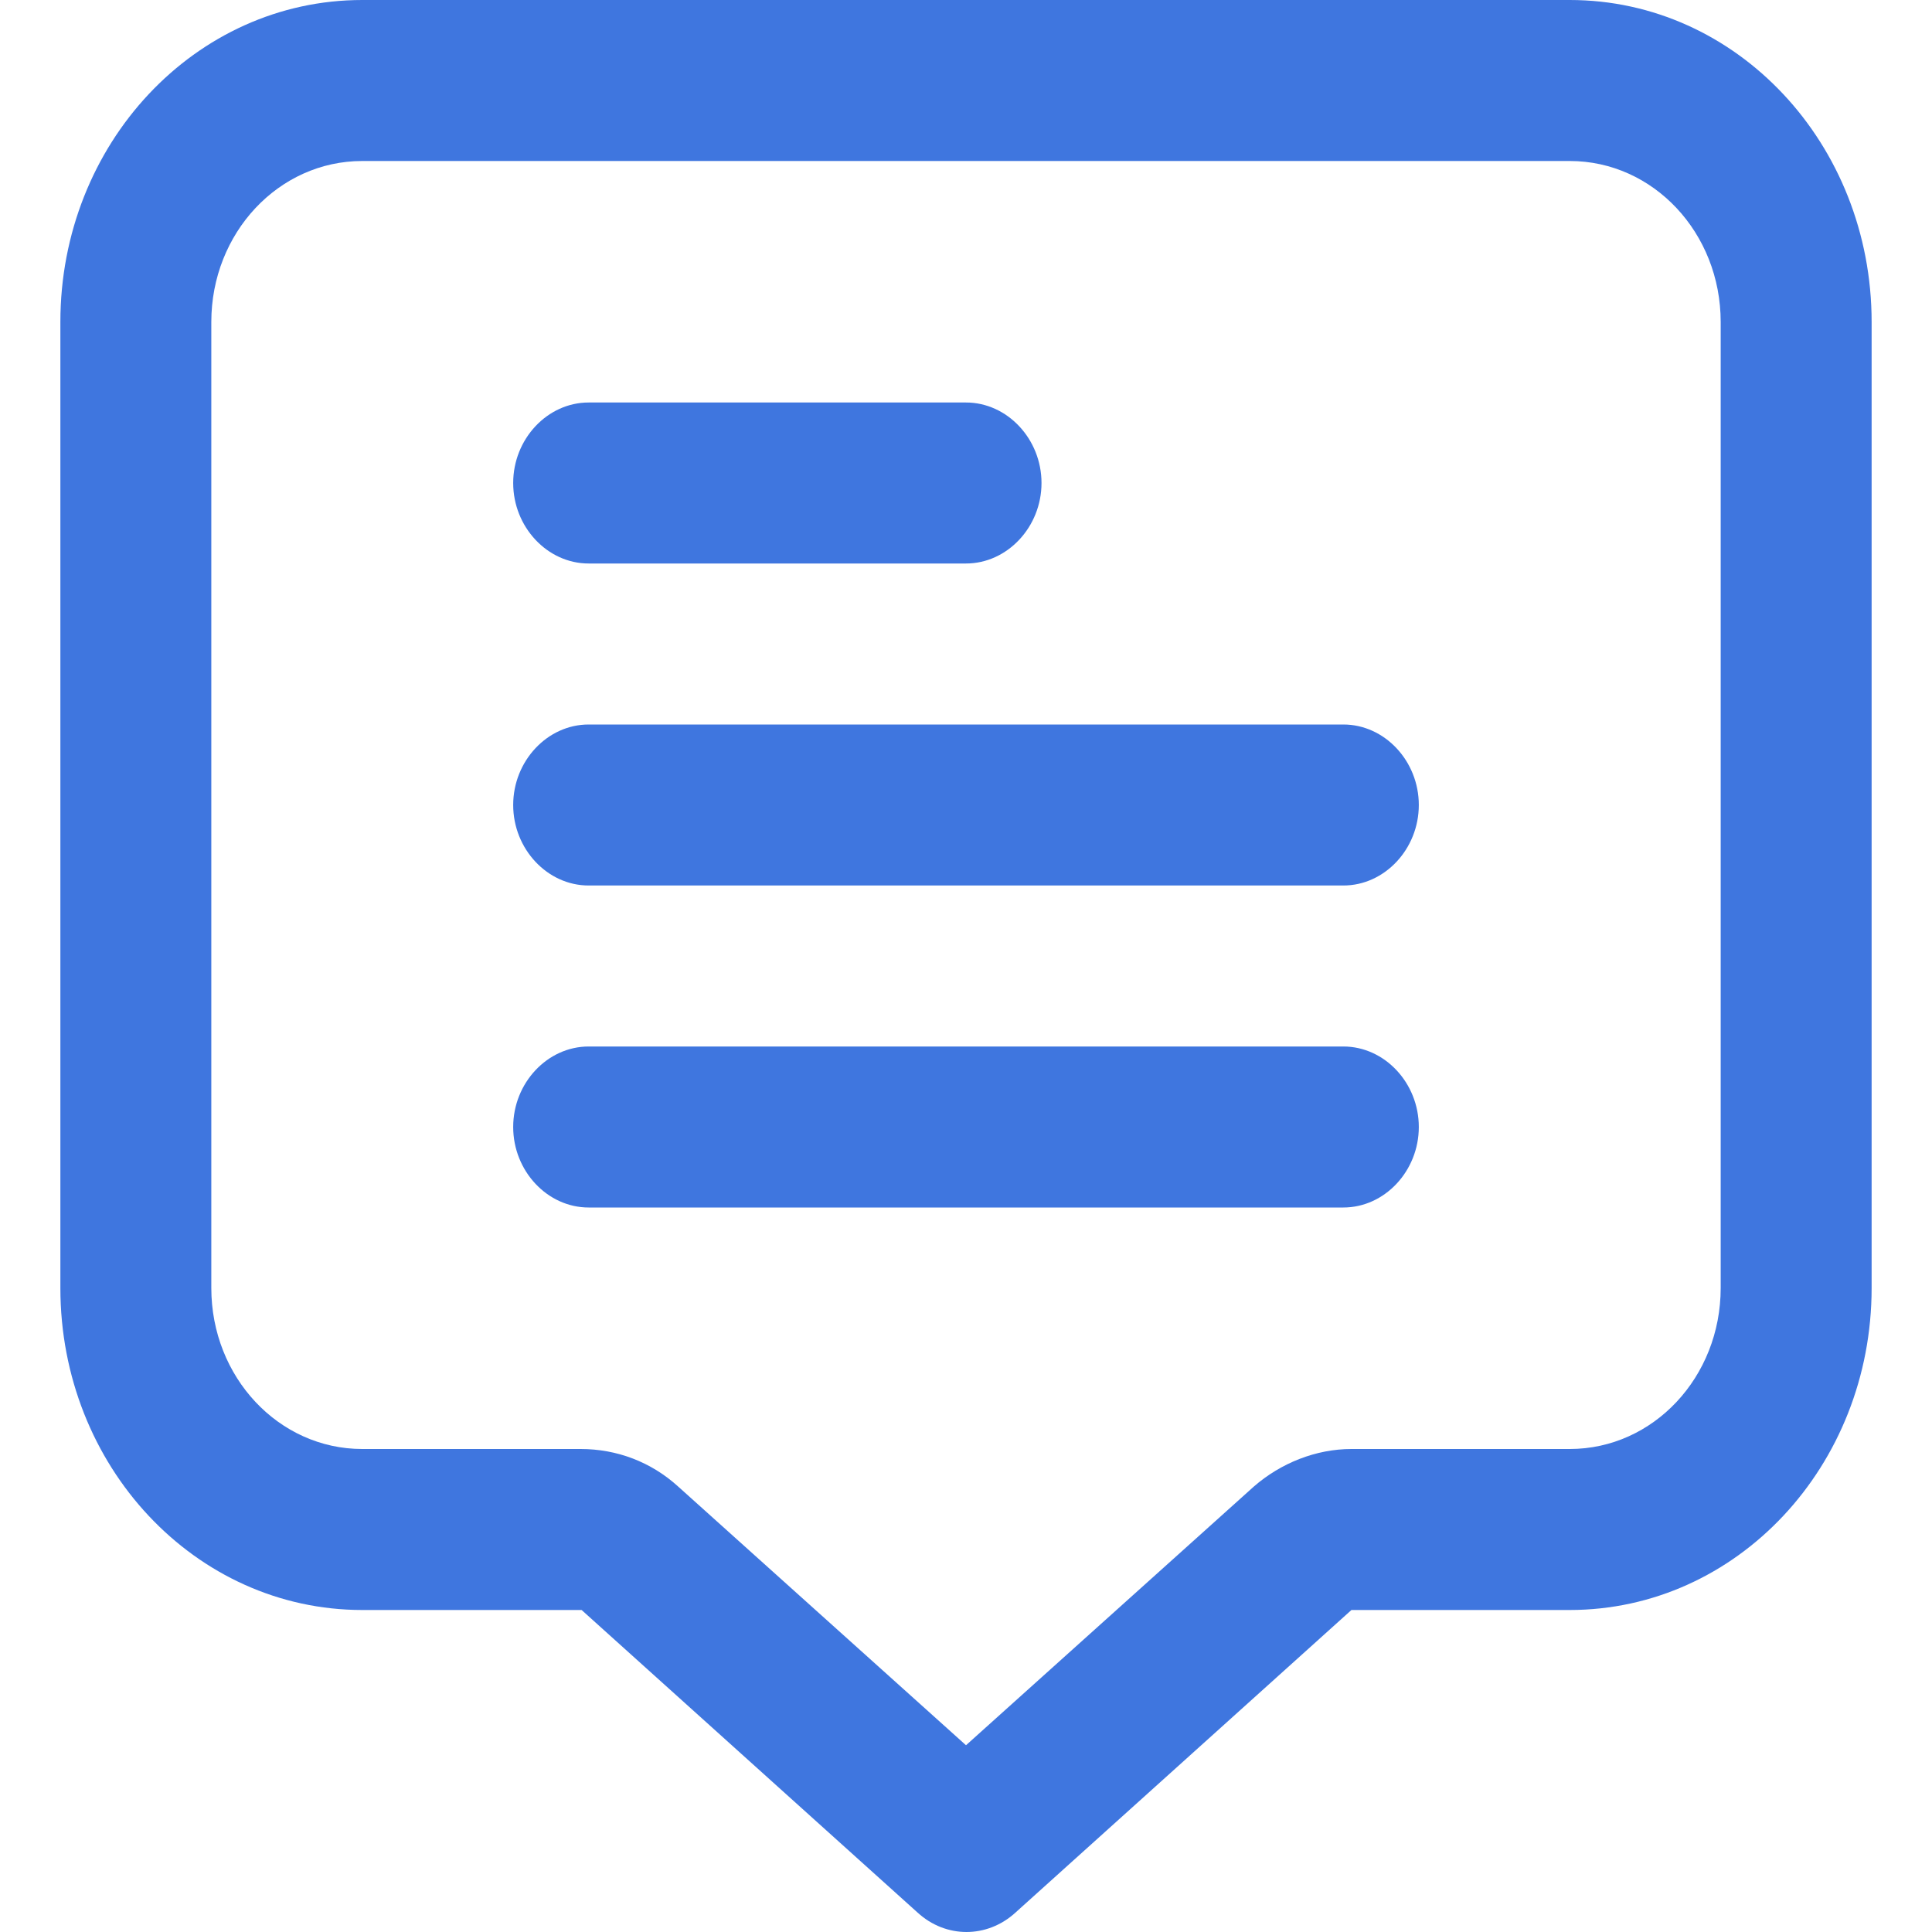 <svg width="24" height="24" viewBox="0 0 24 24" fill="none" xmlns="http://www.w3.org/2000/svg">
<g clip-path="url(#clip0_4615_26990)">
<path d="M19.5 0H4.5C2.425 0 0.75 1.787 0.75 4V16C0.75 18.213 2.425 20 4.5 20H7.225L11.4 23.76C11.75 24.08 12.262 24.08 12.613 23.76L16.788 20H19.5C21.575 20 23.25 18.213 23.25 16V4C23.25 1.787 21.575 0 19.5 0ZM21.375 16C21.375 17.107 20.538 18 19.5 18H16.788C16.35 18 15.912 18.173 15.575 18.467L12 21.68L8.425 18.467C8.088 18.16 7.662 18 7.213 18H4.5C3.462 18 2.625 17.107 2.625 16V4C2.625 2.893 3.462 2 4.5 2H19.5C20.538 2 21.375 2.893 21.375 4V16Z" fill="#3F76DF"/>
<path d="M7.312 7H12C12.512 7 12.938 6.547 12.938 6C12.938 5.453 12.512 5 12 5H7.312C6.8 5 6.375 5.453 6.375 6C6.375 6.547 6.8 7 7.312 7Z" fill="#3F76DF"/>
<path d="M16.688 9H7.312C6.8 9 6.375 9.453 6.375 10C6.375 10.547 6.8 11 7.312 11H16.688C17.2 11 17.625 10.547 17.625 10C17.625 9.453 17.2 9 16.688 9Z" fill="#3F76DF"/>
<path d="M16.688 13H7.312C6.8 13 6.375 13.453 6.375 14C6.375 14.547 6.8 15 7.312 15H16.688C17.2 15 17.625 14.547 17.625 14C17.625 13.453 17.2 13 16.688 13Z" fill="#3F76DF"/>
</g>
<defs>
<clipPath id="clip0_4615_26990">
<rect width="24" height="24" fill="white"/>
</clipPath>
</defs>
</svg>
